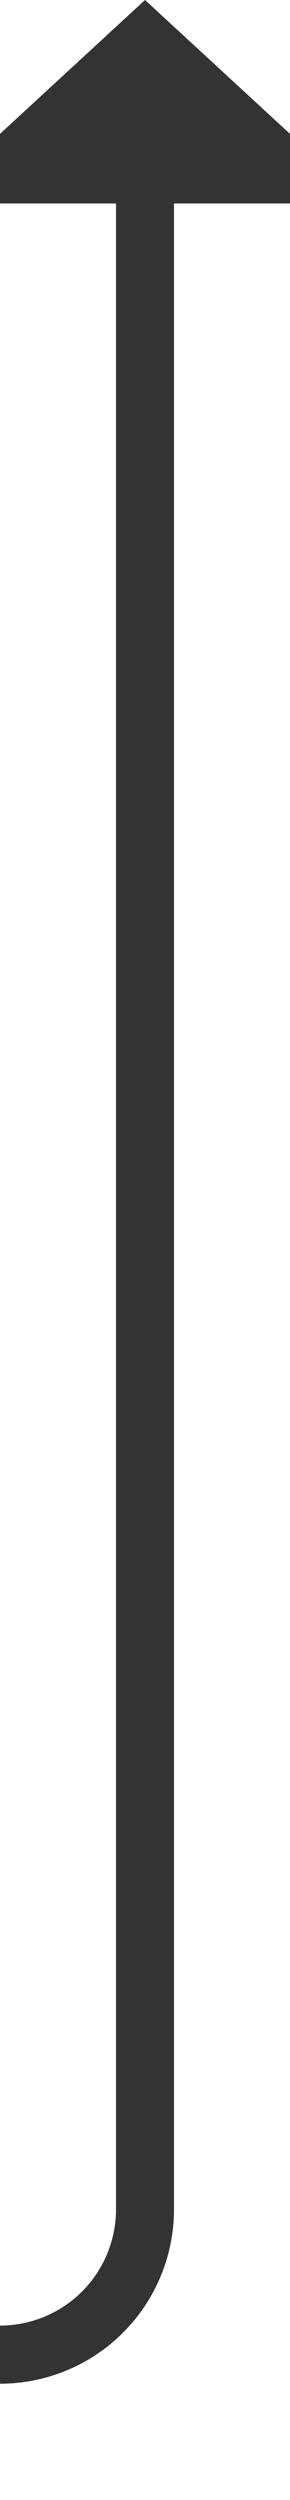 ﻿<?xml version="1.0" encoding="utf-8"?>
<svg version="1.1" xmlns:xlink="http://www.w3.org/1999/xlink" width="10px" height="86px" preserveAspectRatio="xMidYMin meet" viewBox="744 628  8 86" xmlns="http://www.w3.org/2000/svg">
  <path d="M 654 709  L 743 709  A 5 5 0 0 0 748 704 L 748 634  " stroke-width="2" stroke="#333333" fill="none" />
  <path d="M 755.6 635  L 748 628  L 740.4 635  L 755.6 635  Z " fill-rule="nonzero" fill="#333333" stroke="none" />
</svg>